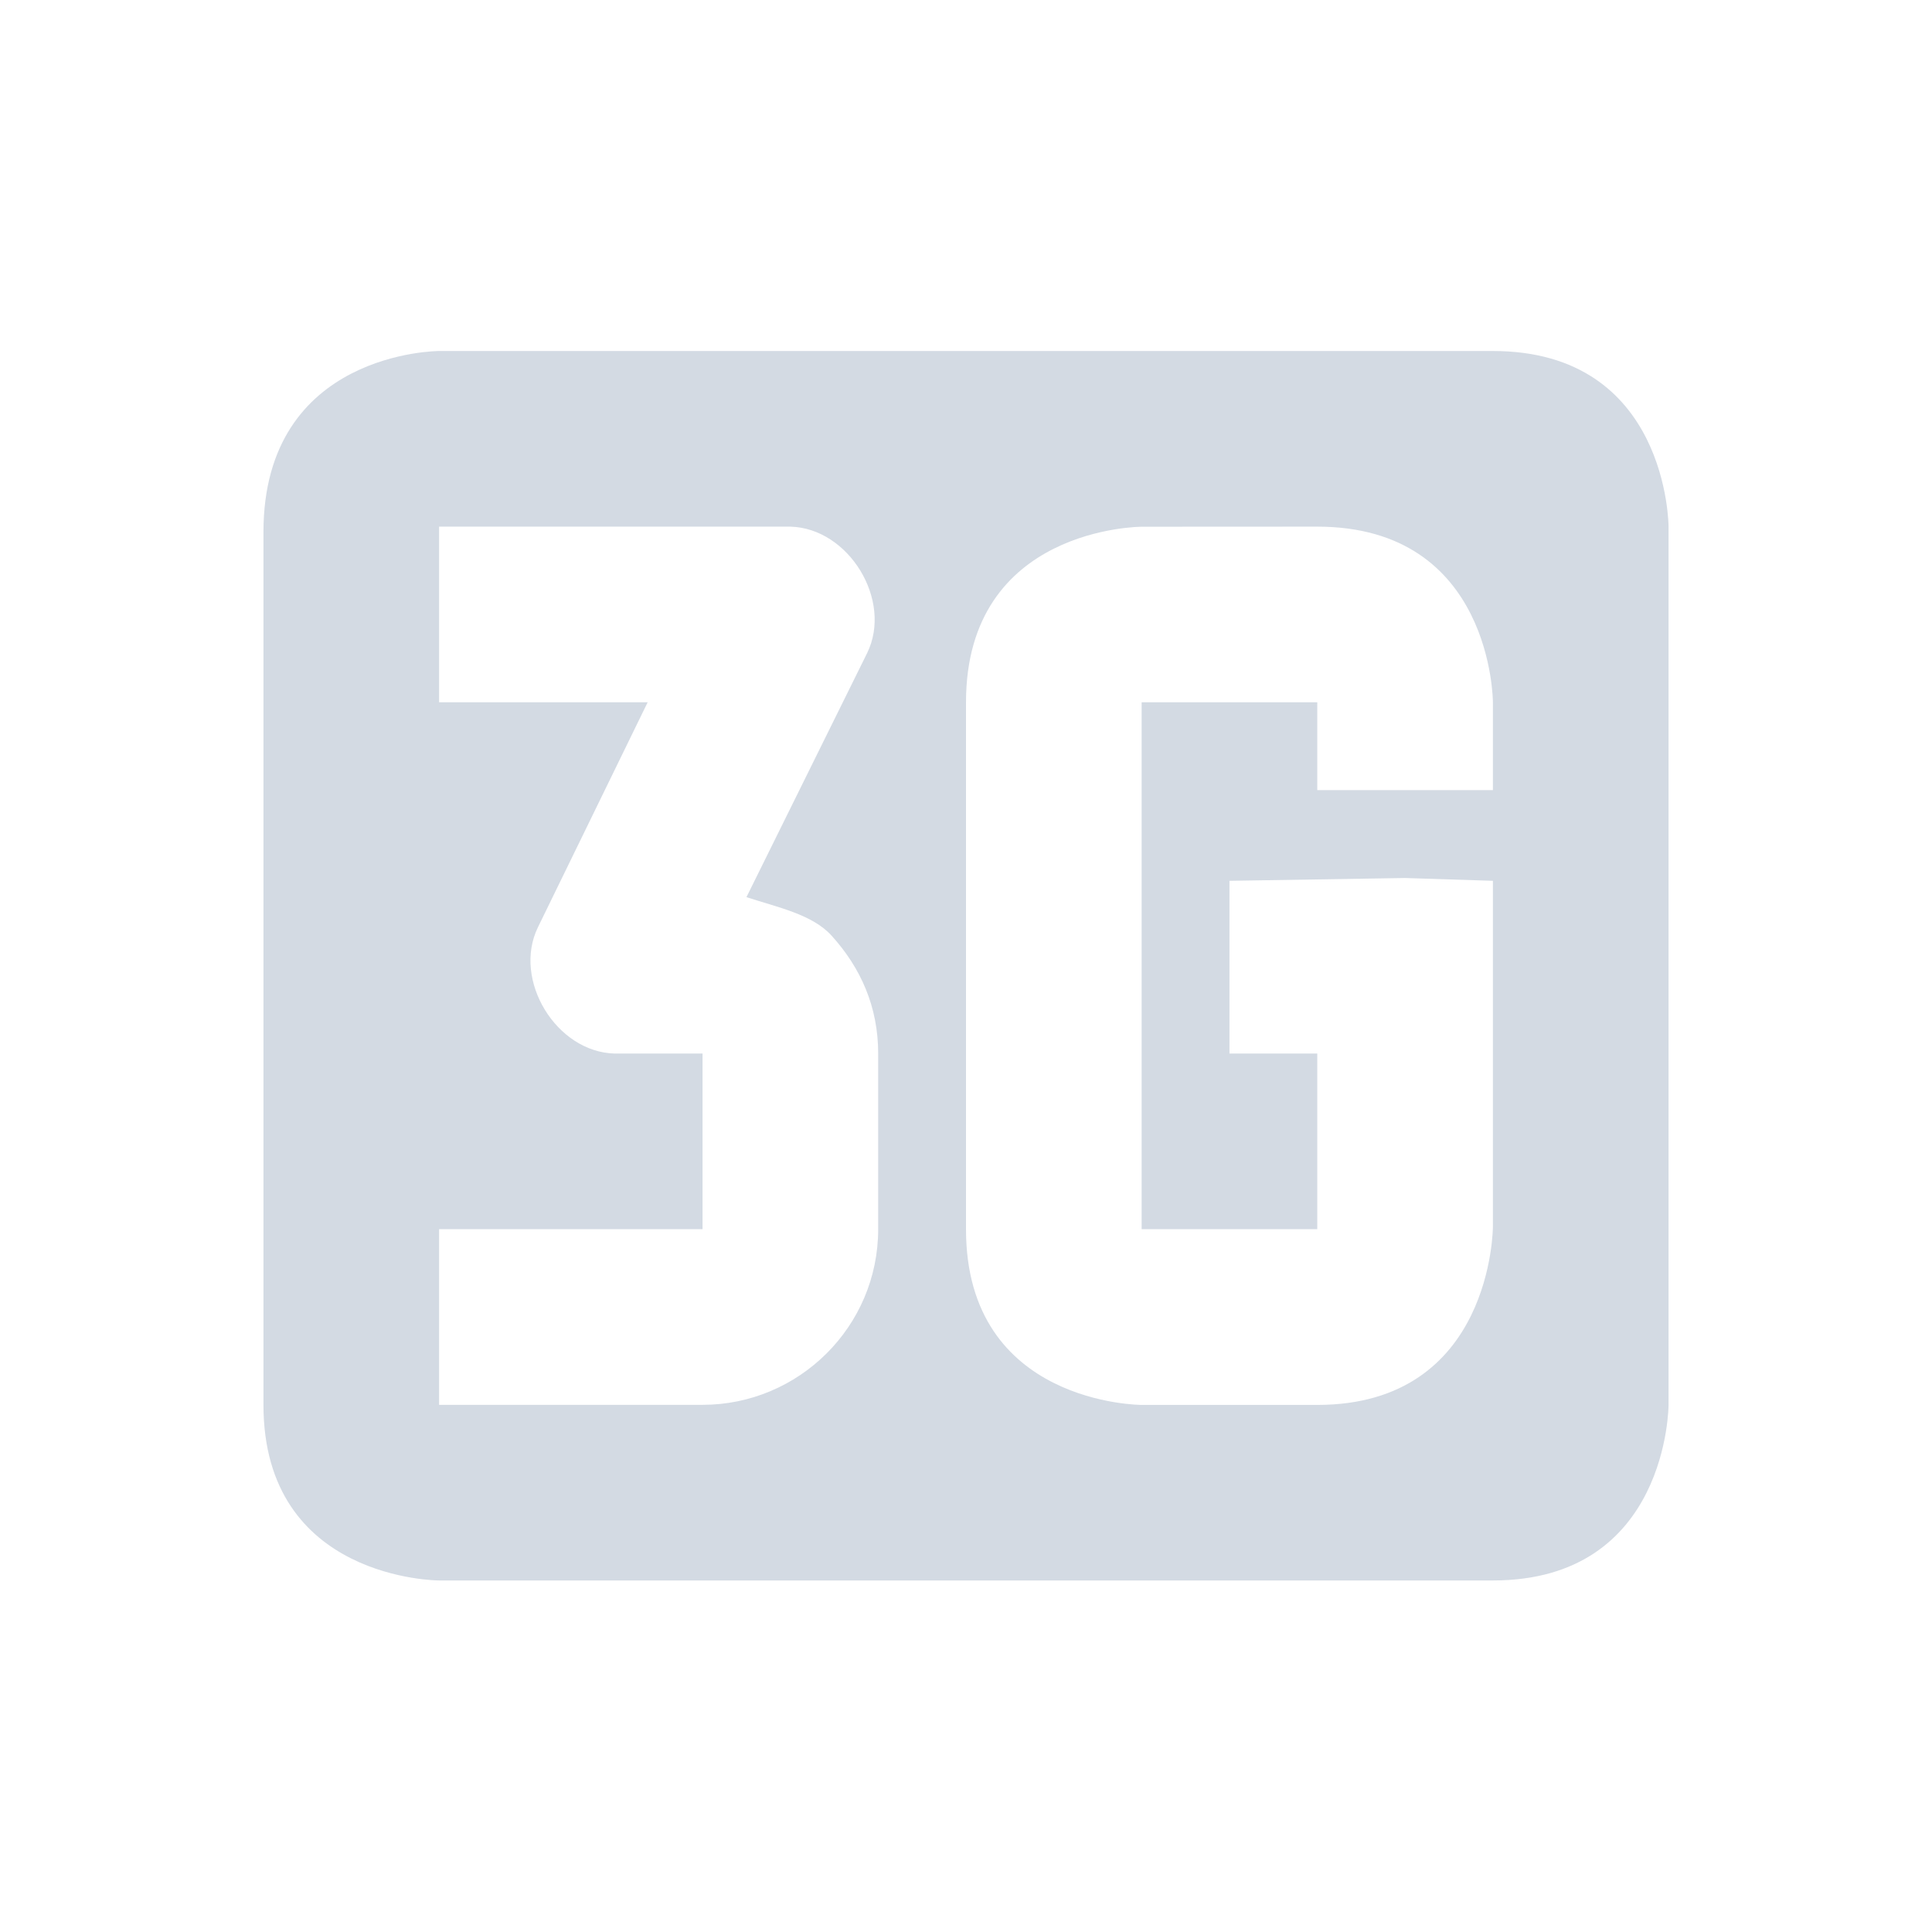 <svg xmlns="http://www.w3.org/2000/svg" width="22" height="22"><defs><style id="current-color-scheme" type="text/css"></style></defs><path d="M3 6.06v9.937c0 2 2 2 2 2h12c2 0 2-2 2-2v-10s0-2-2-2H5s-2 0-2 2.063zm2-.063h4c.666.017 1.167.839.875 1.438L8.5 10.216c.355.116.75.196.969.438.332.366.531.81.531 1.343v2c0 1.113-.907 2-2 2H5v-2h3v-2H7c-.666-.016-1.166-.838-.875-1.437l1.25-2.563H5zm10 0c2 0 2 2 2 2v1h-2v-1h-2v6h2v-2h-1V10.03l2-.032 1 .032v3.937s0 2.031-2 2.031h-2s-2 0-2-2v-6c0-2 2-2 2-2z" fill="currentColor" color="#d3dae3"/></svg>